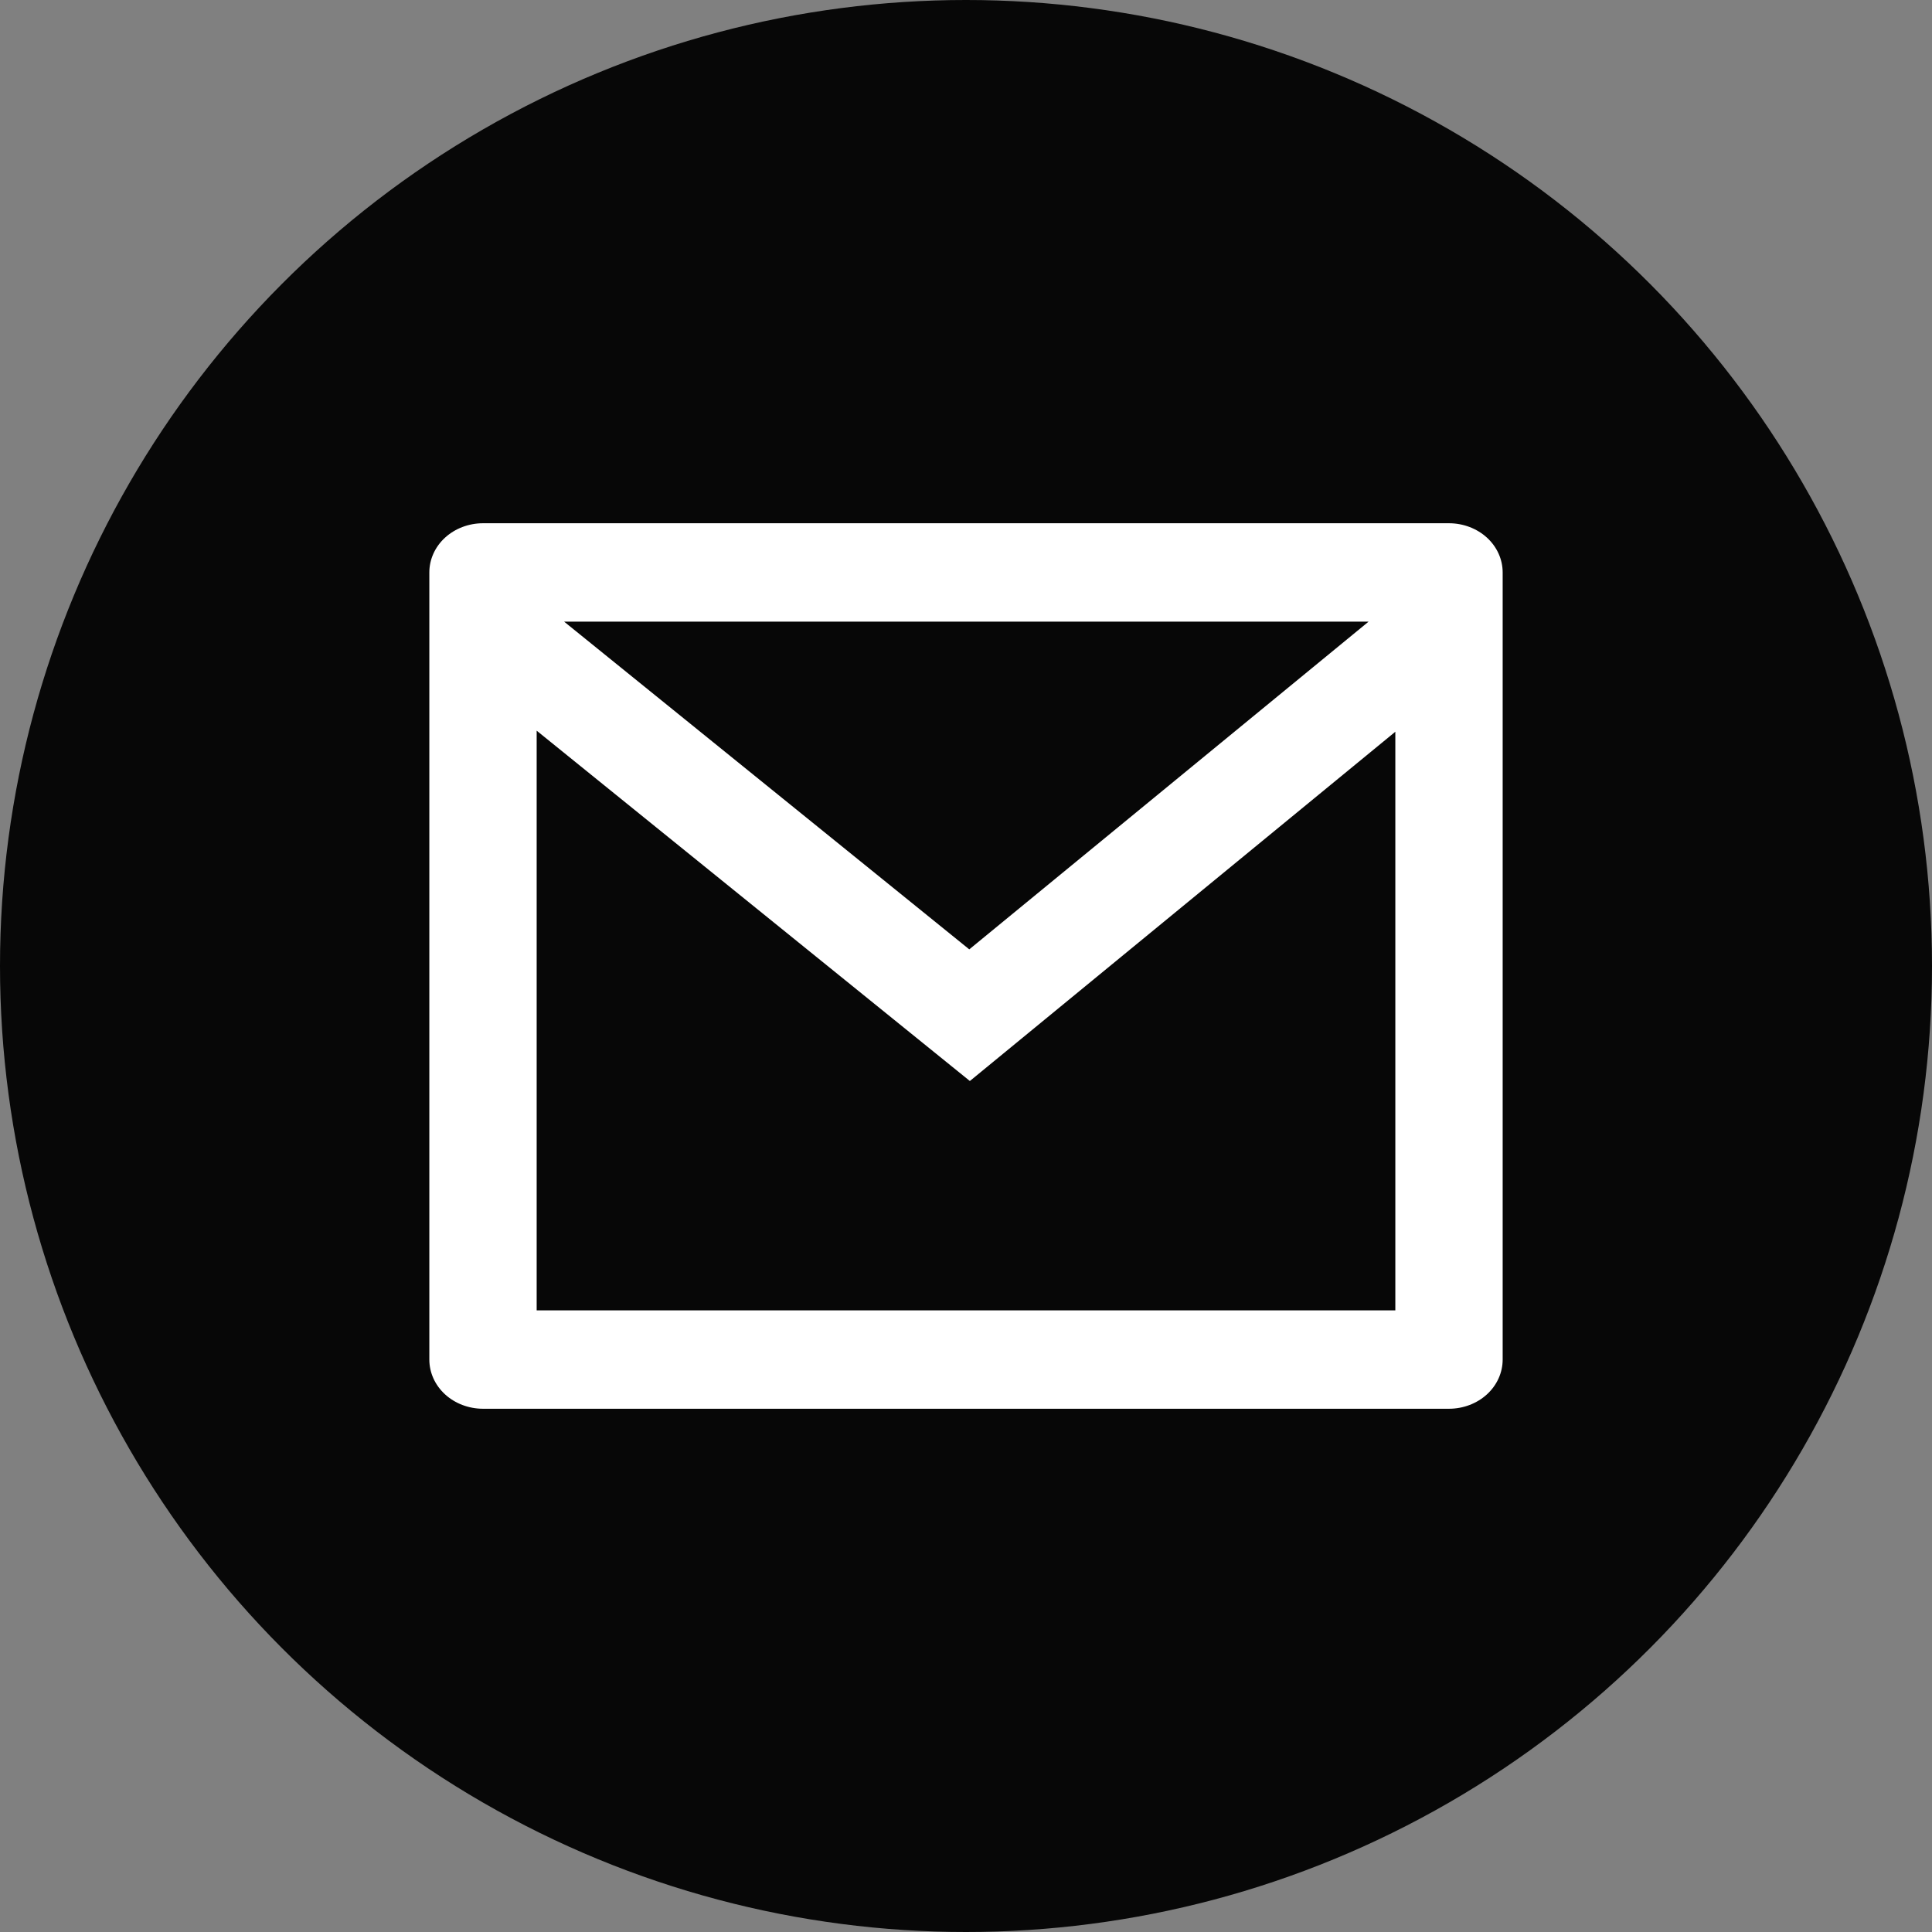 <svg width="36" height="36" viewBox="0 0 36 36" fill="none" xmlns="http://www.w3.org/2000/svg">
<rect x="0" y="0" width="36" height="36" fill="#808080" stroke="none"/>
<circle cx="18" cy="18" r="18" fill="#070707"/>
<path d="M9 9.75H27C27.265 9.75 27.52 9.847 27.707 10.018C27.895 10.19 28 10.424 28 10.667V25.333C28 25.576 27.895 25.81 27.707 25.982C27.52 26.153 27.265 26.25 27 26.25H9C8.735 26.25 8.48 26.153 8.293 25.982C8.105 25.81 8 25.576 8 25.333V10.667C8 10.424 8.105 10.19 8.293 10.018C8.48 9.847 8.735 9.75 9 9.75V9.75ZM26 13.635L18.072 20.143L10 13.615V24.417H26V13.635ZM10.511 11.583L18.061 17.69L25.502 11.583H10.511Z" fill="white"/>
</svg>
